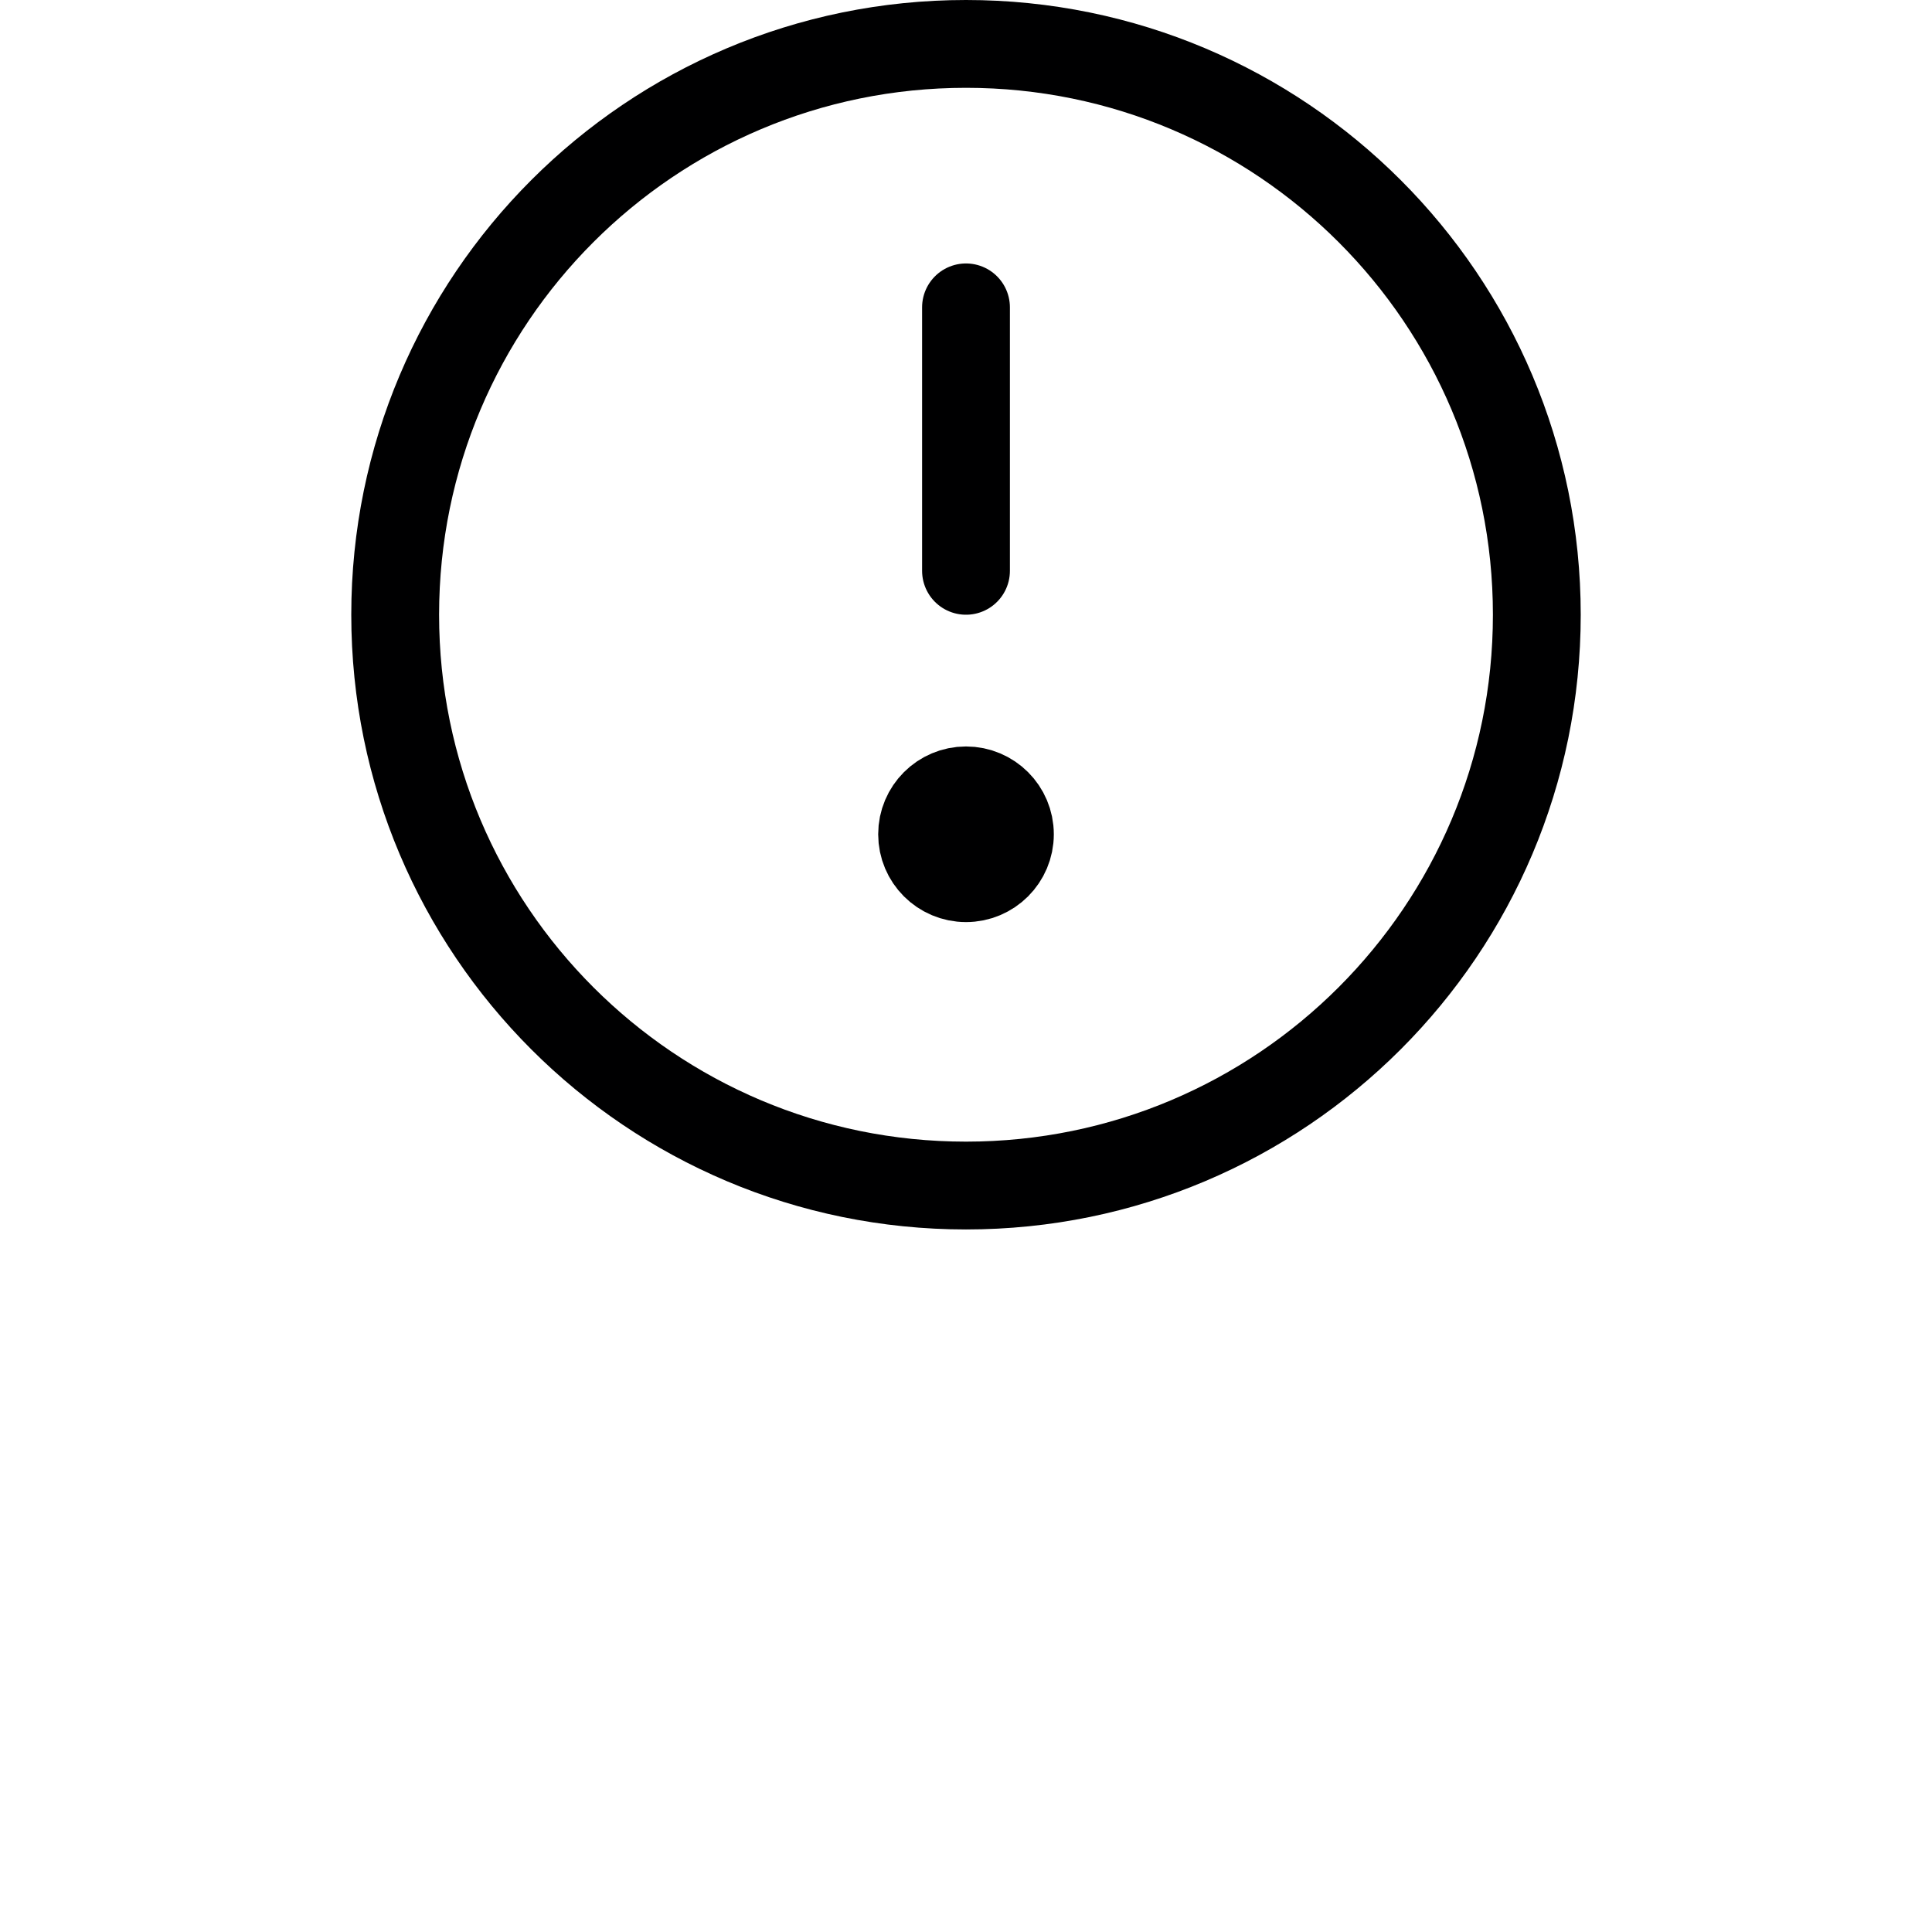 <svg width="22" height="22" viewBox="0 0 22 22" fill="none" xmlns="http://www.w3.org/2000/svg">
<g clip-path="url(#clip0_1236_3835)">
<path d="M11 13.5C14.59 13.5 17.5 10.59 17.5 7C17.5 3.41 14.59 0.5 11 0.5C7.41 0.5 4.5 3.41 4.5 7C4.5 10.59 7.41 13.5 11 13.5Z" stroke="#000001" stroke-linecap="round" stroke-linejoin="round"/>
<path d="M11 3.5V6.5" stroke="#000001" stroke-linecap="round" stroke-linejoin="round"/>
<path d="M11 10C11.276 10 11.5 9.776 11.5 9.5C11.5 9.224 11.276 9 11 9C10.724 9 10.5 9.224 10.5 9.5C10.5 9.776 10.724 10 11 10Z" stroke="#000001" stroke-linecap="round" stroke-linejoin="round"/>
</g>
</svg>
